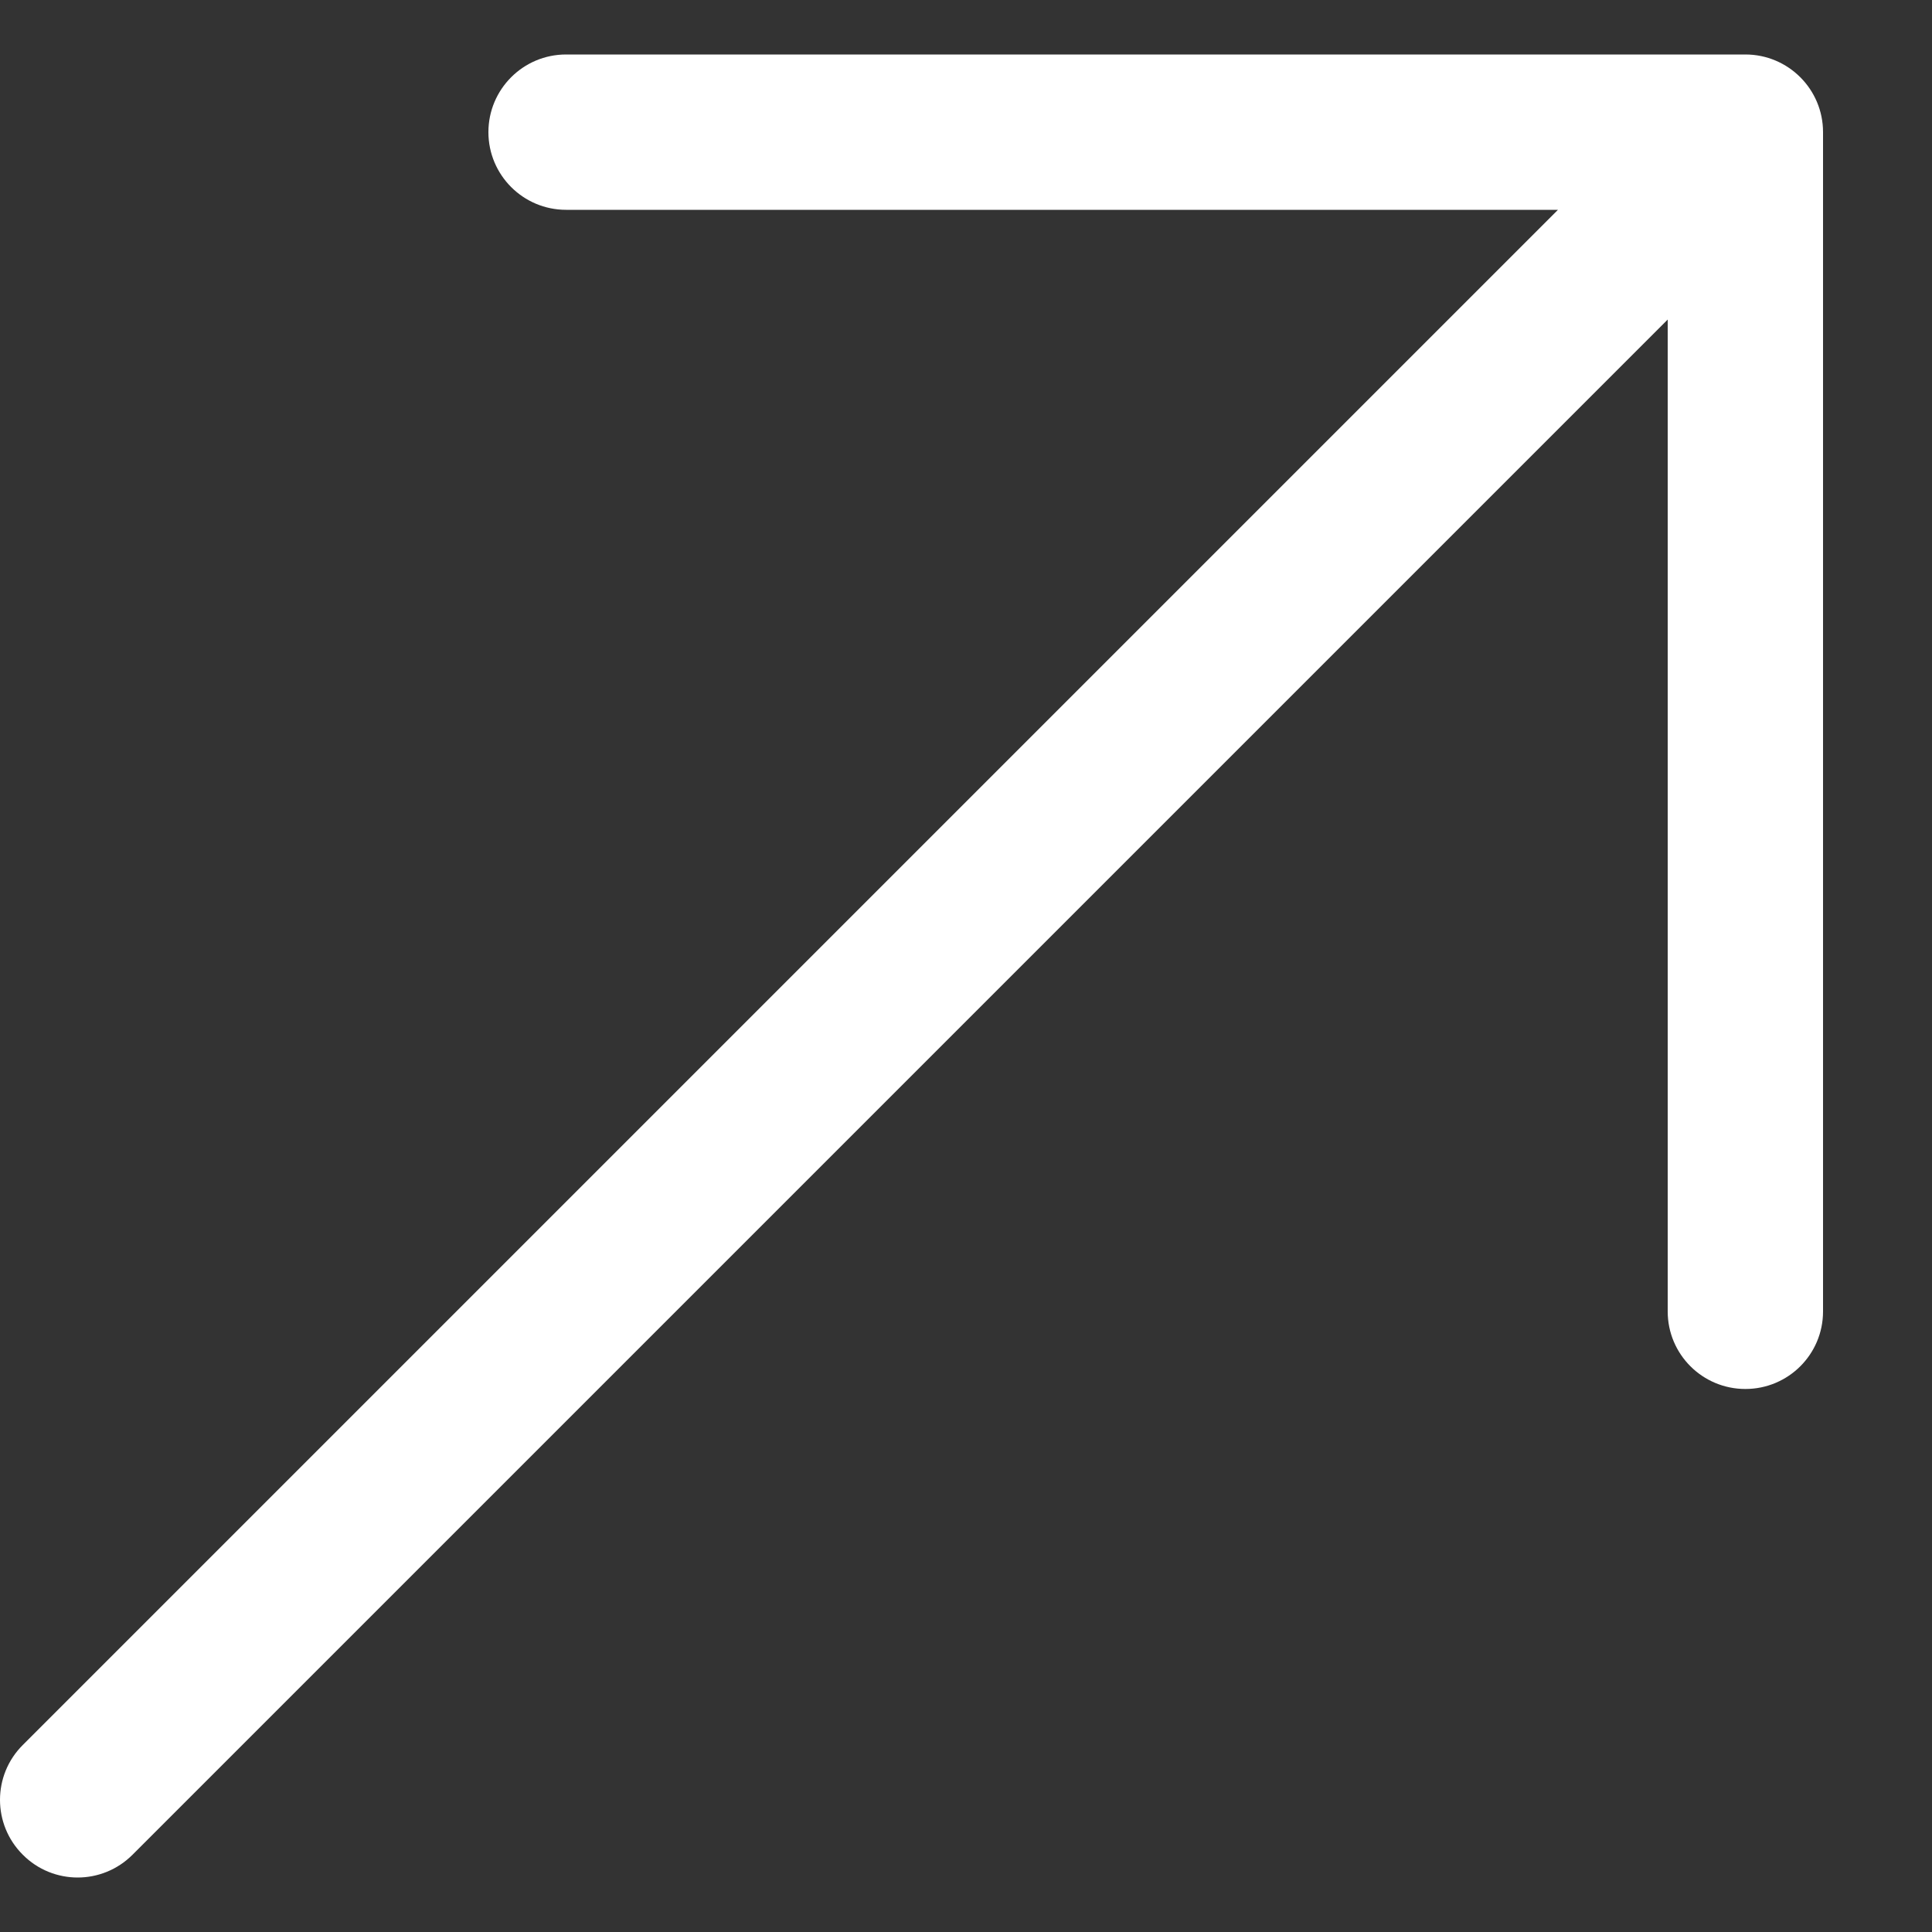 <svg width="15" height="15" viewBox="0 0 15 15" fill="none" xmlns="http://www.w3.org/2000/svg">
<rect x="0" y="0" width="15" height="15" fill="#333333" stroke="none"/>
<path d="M14.154 1.026V10.182C14.154 10.515 13.884 10.784 13.551 10.784C13.218 10.784 12.948 10.515 12.948 10.182V2.481L1.029 14.4C0.911 14.518 0.757 14.577 0.603 14.577C0.449 14.577 0.294 14.518 0.177 14.4C-0.059 14.165 -0.059 13.783 0.177 13.548L12.096 1.629H4.395C4.062 1.629 3.792 1.359 3.792 1.026C3.792 0.693 4.062 0.423 4.395 0.423H13.551C13.884 0.423 14.154 0.693 14.154 1.026Z" fill="white"/>
</svg>
